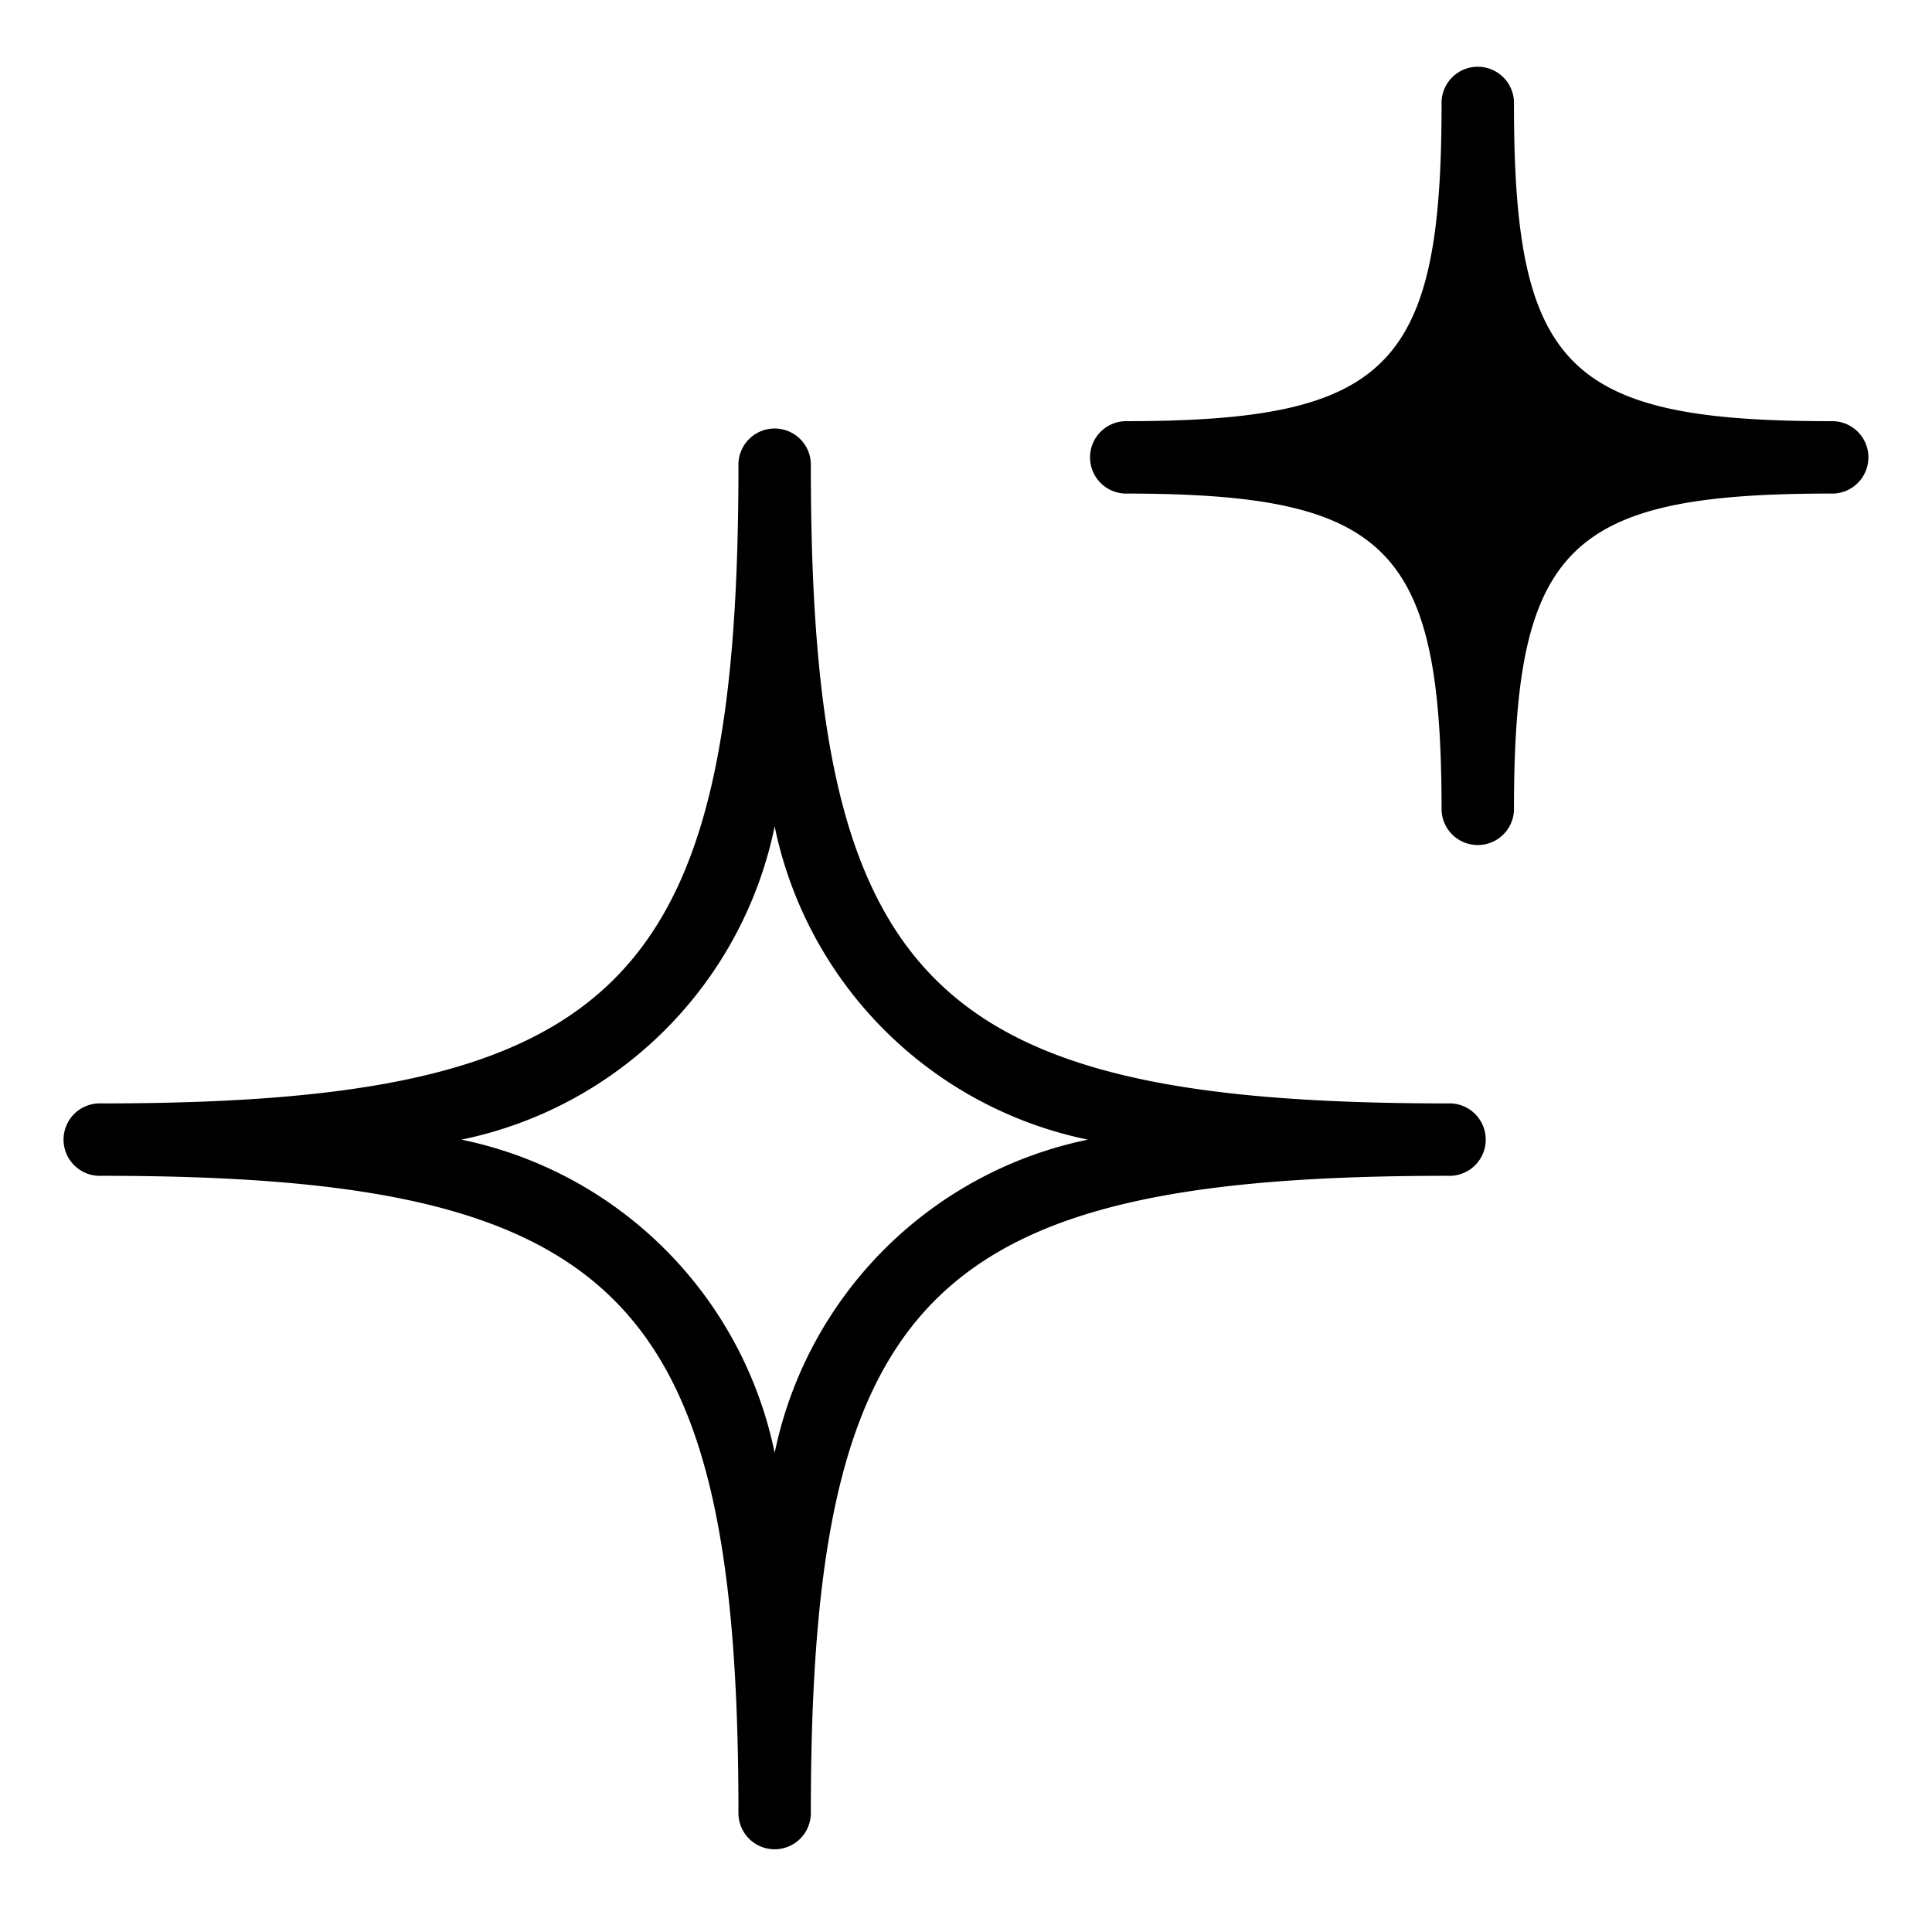 <?xml version="1.0" ?><svg data-name="Layer 1" id="Layer_1" viewBox="0 0 32 32" xmlns="http://www.w3.org/2000/svg"><path d="M12.831,30.63a.6.6,0,0,1-.6-.6c0-8.581-1.973-10.555-10.554-10.555a.6.6,0,1,1,0-1.199c8.581,0,10.554-1.973,10.554-10.554a.6.6,0,1,1,1.199,0c0,8.581,1.973,10.554,10.554,10.554a.6.6,0,1,1,0,1.199c-8.581,0-10.554,1.974-10.554,10.555A.6.6,0,0,1,12.831,30.63ZM7.643,18.876a6.668,6.668,0,0,1,5.188,5.188,6.668,6.668,0,0,1,5.188-5.188,6.668,6.668,0,0,1-5.188-5.188A6.668,6.668,0,0,1,7.643,18.876Z"/><path d="M30.322,6.976c-4.363,0-5.246-.883-5.246-5.246a.6.6,0,1,0-1.199,0c0,4.363-.883,5.246-5.247,5.246a.6.6,0,0,0,0,1.199c4.364,0,5.247.883,5.247,5.246a.6.6,0,0,0,1.199,0c0-4.363.883-5.246,5.246-5.246a.6.6,0,1,0,0-1.199Z"/></svg>